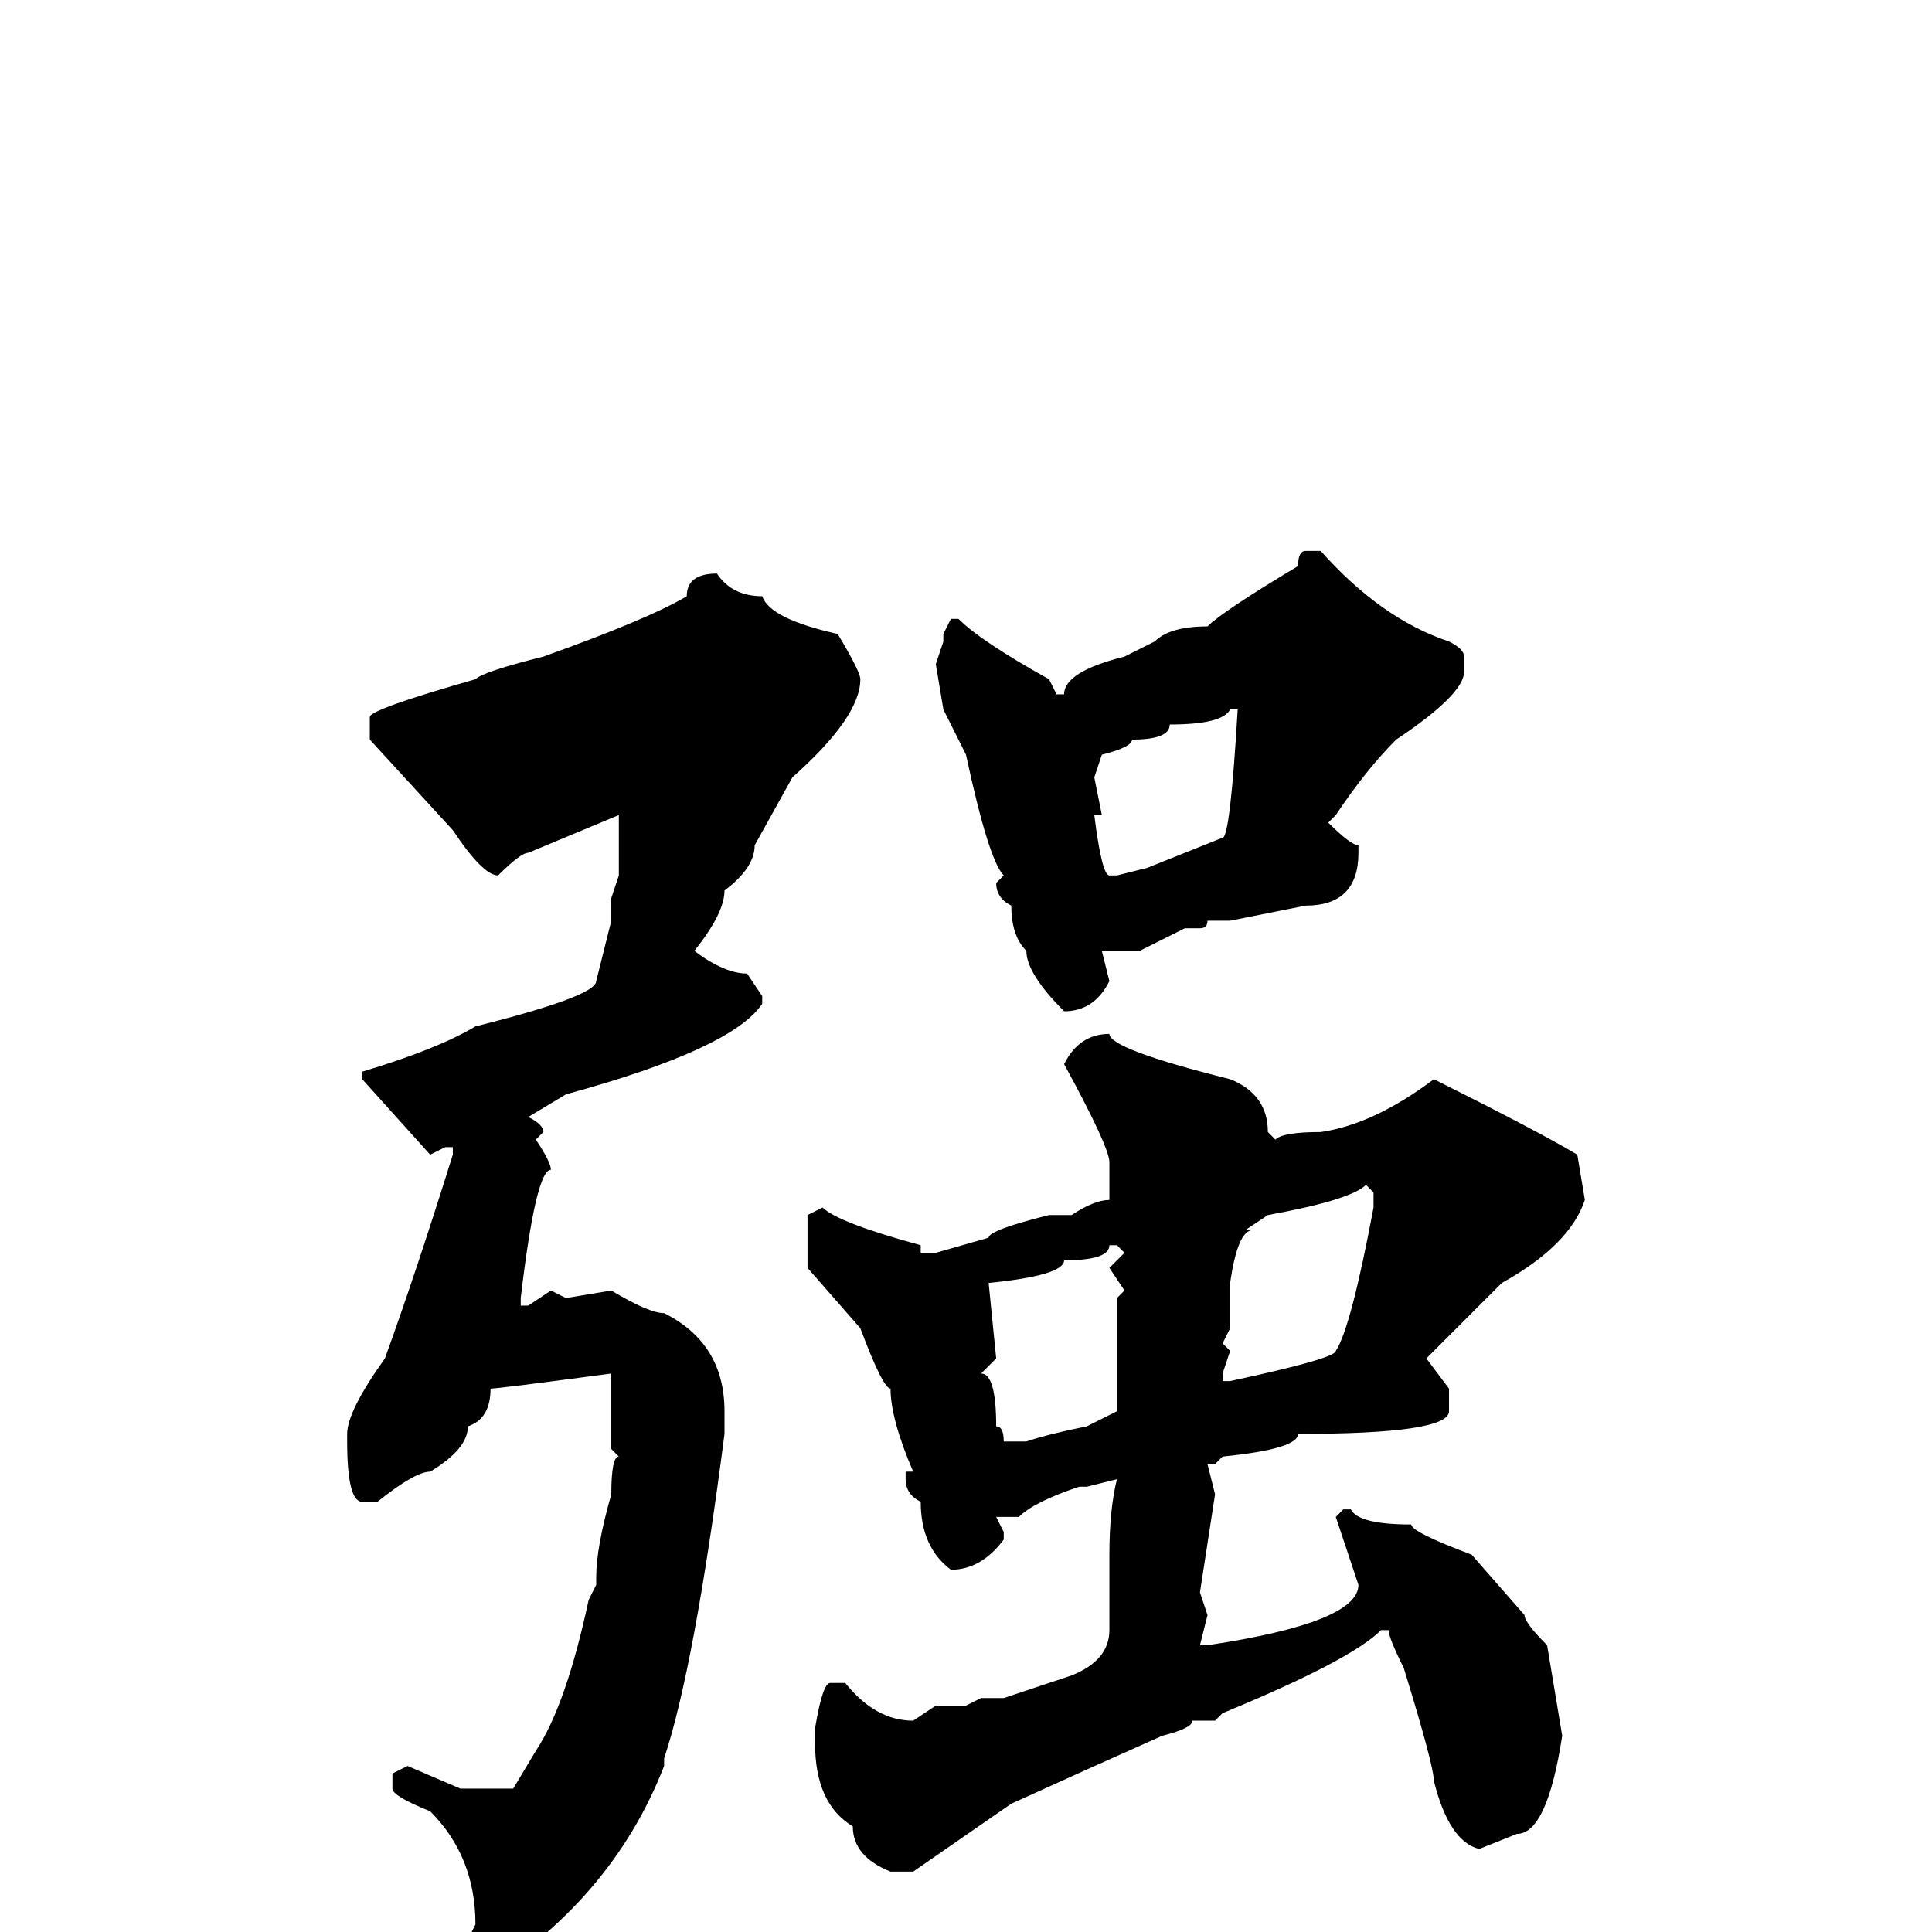 <svg xmlns="http://www.w3.org/2000/svg" viewBox="0 -256 256 256">
	<path fill="#000000" d="M173 -183H175Q183 -174 192 -171Q194 -170 194 -169V-167Q194 -164 185 -158Q181 -154 177 -148L176 -147Q179 -144 180 -144V-143Q180 -136 173 -136L163 -134H161H160Q160 -133 159 -133H157L151 -130H146L147 -126Q145 -122 141 -122Q136 -127 136 -130Q134 -132 134 -136Q132 -137 132 -139L133 -140Q131 -142 128 -156L125 -162L124 -168L125 -171V-172L126 -174H127Q130 -171 139 -166L140 -164H141Q141 -167 149 -169L153 -171Q155 -173 160 -173Q162 -175 172 -181Q172 -183 173 -183ZM95 -180Q97 -177 101 -177Q102 -174 111 -172Q114 -167 114 -166Q114 -161 105 -153L100 -144Q100 -141 96 -138Q96 -135 92 -130Q96 -127 99 -127L101 -124V-123Q97 -117 75 -111L70 -108Q72 -107 72 -106L71 -105Q73 -102 73 -101Q71 -101 69 -84V-83H70L73 -85L75 -84L81 -85Q86 -82 88 -82Q96 -78 96 -69V-67V-66Q92 -35 88 -23V-22Q81 -4 63 7H62L61 6V3L63 -1Q63 -10 57 -16Q52 -18 52 -19V-21L54 -22L61 -19H68L71 -24Q75 -30 78 -44L79 -46V-47Q79 -51 81 -58Q81 -63 82 -63L81 -64V-68V-72V-74Q66 -72 65 -72Q65 -68 62 -67Q62 -64 57 -61Q55 -61 50 -57H48Q46 -57 46 -65V-66Q46 -69 51 -76Q55 -87 60 -103V-104H59L57 -103L48 -113V-114Q58 -117 63 -120Q79 -124 79 -126L81 -134V-136V-137L82 -140V-143V-144V-147V-148L70 -143Q69 -143 66 -140Q64 -140 60 -146L49 -158V-161Q49 -162 63 -166Q64 -167 72 -169Q86 -174 91 -177Q91 -180 95 -180ZM145 -153L146 -148H145Q146 -140 147 -140H148L152 -141L157 -143L162 -145Q163 -145 164 -162H163Q162 -160 155 -160Q155 -158 150 -158Q150 -157 146 -156ZM147 -119Q147 -117 163 -113Q168 -111 168 -106L169 -105Q170 -106 175 -106Q182 -107 190 -113Q204 -106 209 -103L210 -97Q208 -91 199 -86L189 -76L192 -72V-69Q192 -66 172 -66Q172 -64 162 -63L161 -62H160L161 -58L159 -45L160 -42L159 -38H160Q180 -41 180 -46L177 -55L178 -56H179Q180 -54 187 -54Q187 -53 195 -50L202 -42Q202 -41 205 -38L207 -26Q205 -13 201 -13L196 -11Q192 -12 190 -20Q190 -22 186 -35Q184 -39 184 -40H183Q179 -36 162 -29L161 -28H158Q158 -27 154 -26Q145 -22 134 -17L121 -8H118Q113 -10 113 -14Q108 -17 108 -25V-27Q109 -33 110 -33H112Q116 -28 121 -28L124 -30H128L130 -31H133L142 -34Q147 -36 147 -40V-50Q147 -56 148 -60L144 -59H143Q137 -57 135 -55H132L133 -53V-52Q130 -48 126 -48Q122 -51 122 -57Q120 -58 120 -60V-61H121Q118 -68 118 -72Q117 -72 114 -80L107 -88V-90V-95L109 -96Q111 -94 122 -91V-90H124L131 -92Q131 -93 139 -95H142Q145 -97 147 -97V-102Q147 -104 141 -115Q143 -119 147 -119ZM165 -93H166Q164 -93 163 -86V-80L162 -78L163 -77L162 -74V-73H163Q177 -76 177 -77Q179 -80 182 -96V-98L181 -99Q179 -97 168 -95ZM147 -91Q147 -89 141 -89Q141 -87 131 -86L132 -76L130 -74Q132 -74 132 -67Q133 -67 133 -65H134H136Q139 -66 144 -67L148 -69V-71V-79V-80V-84L149 -85L147 -88L149 -90L148 -91Z"/>
</svg>